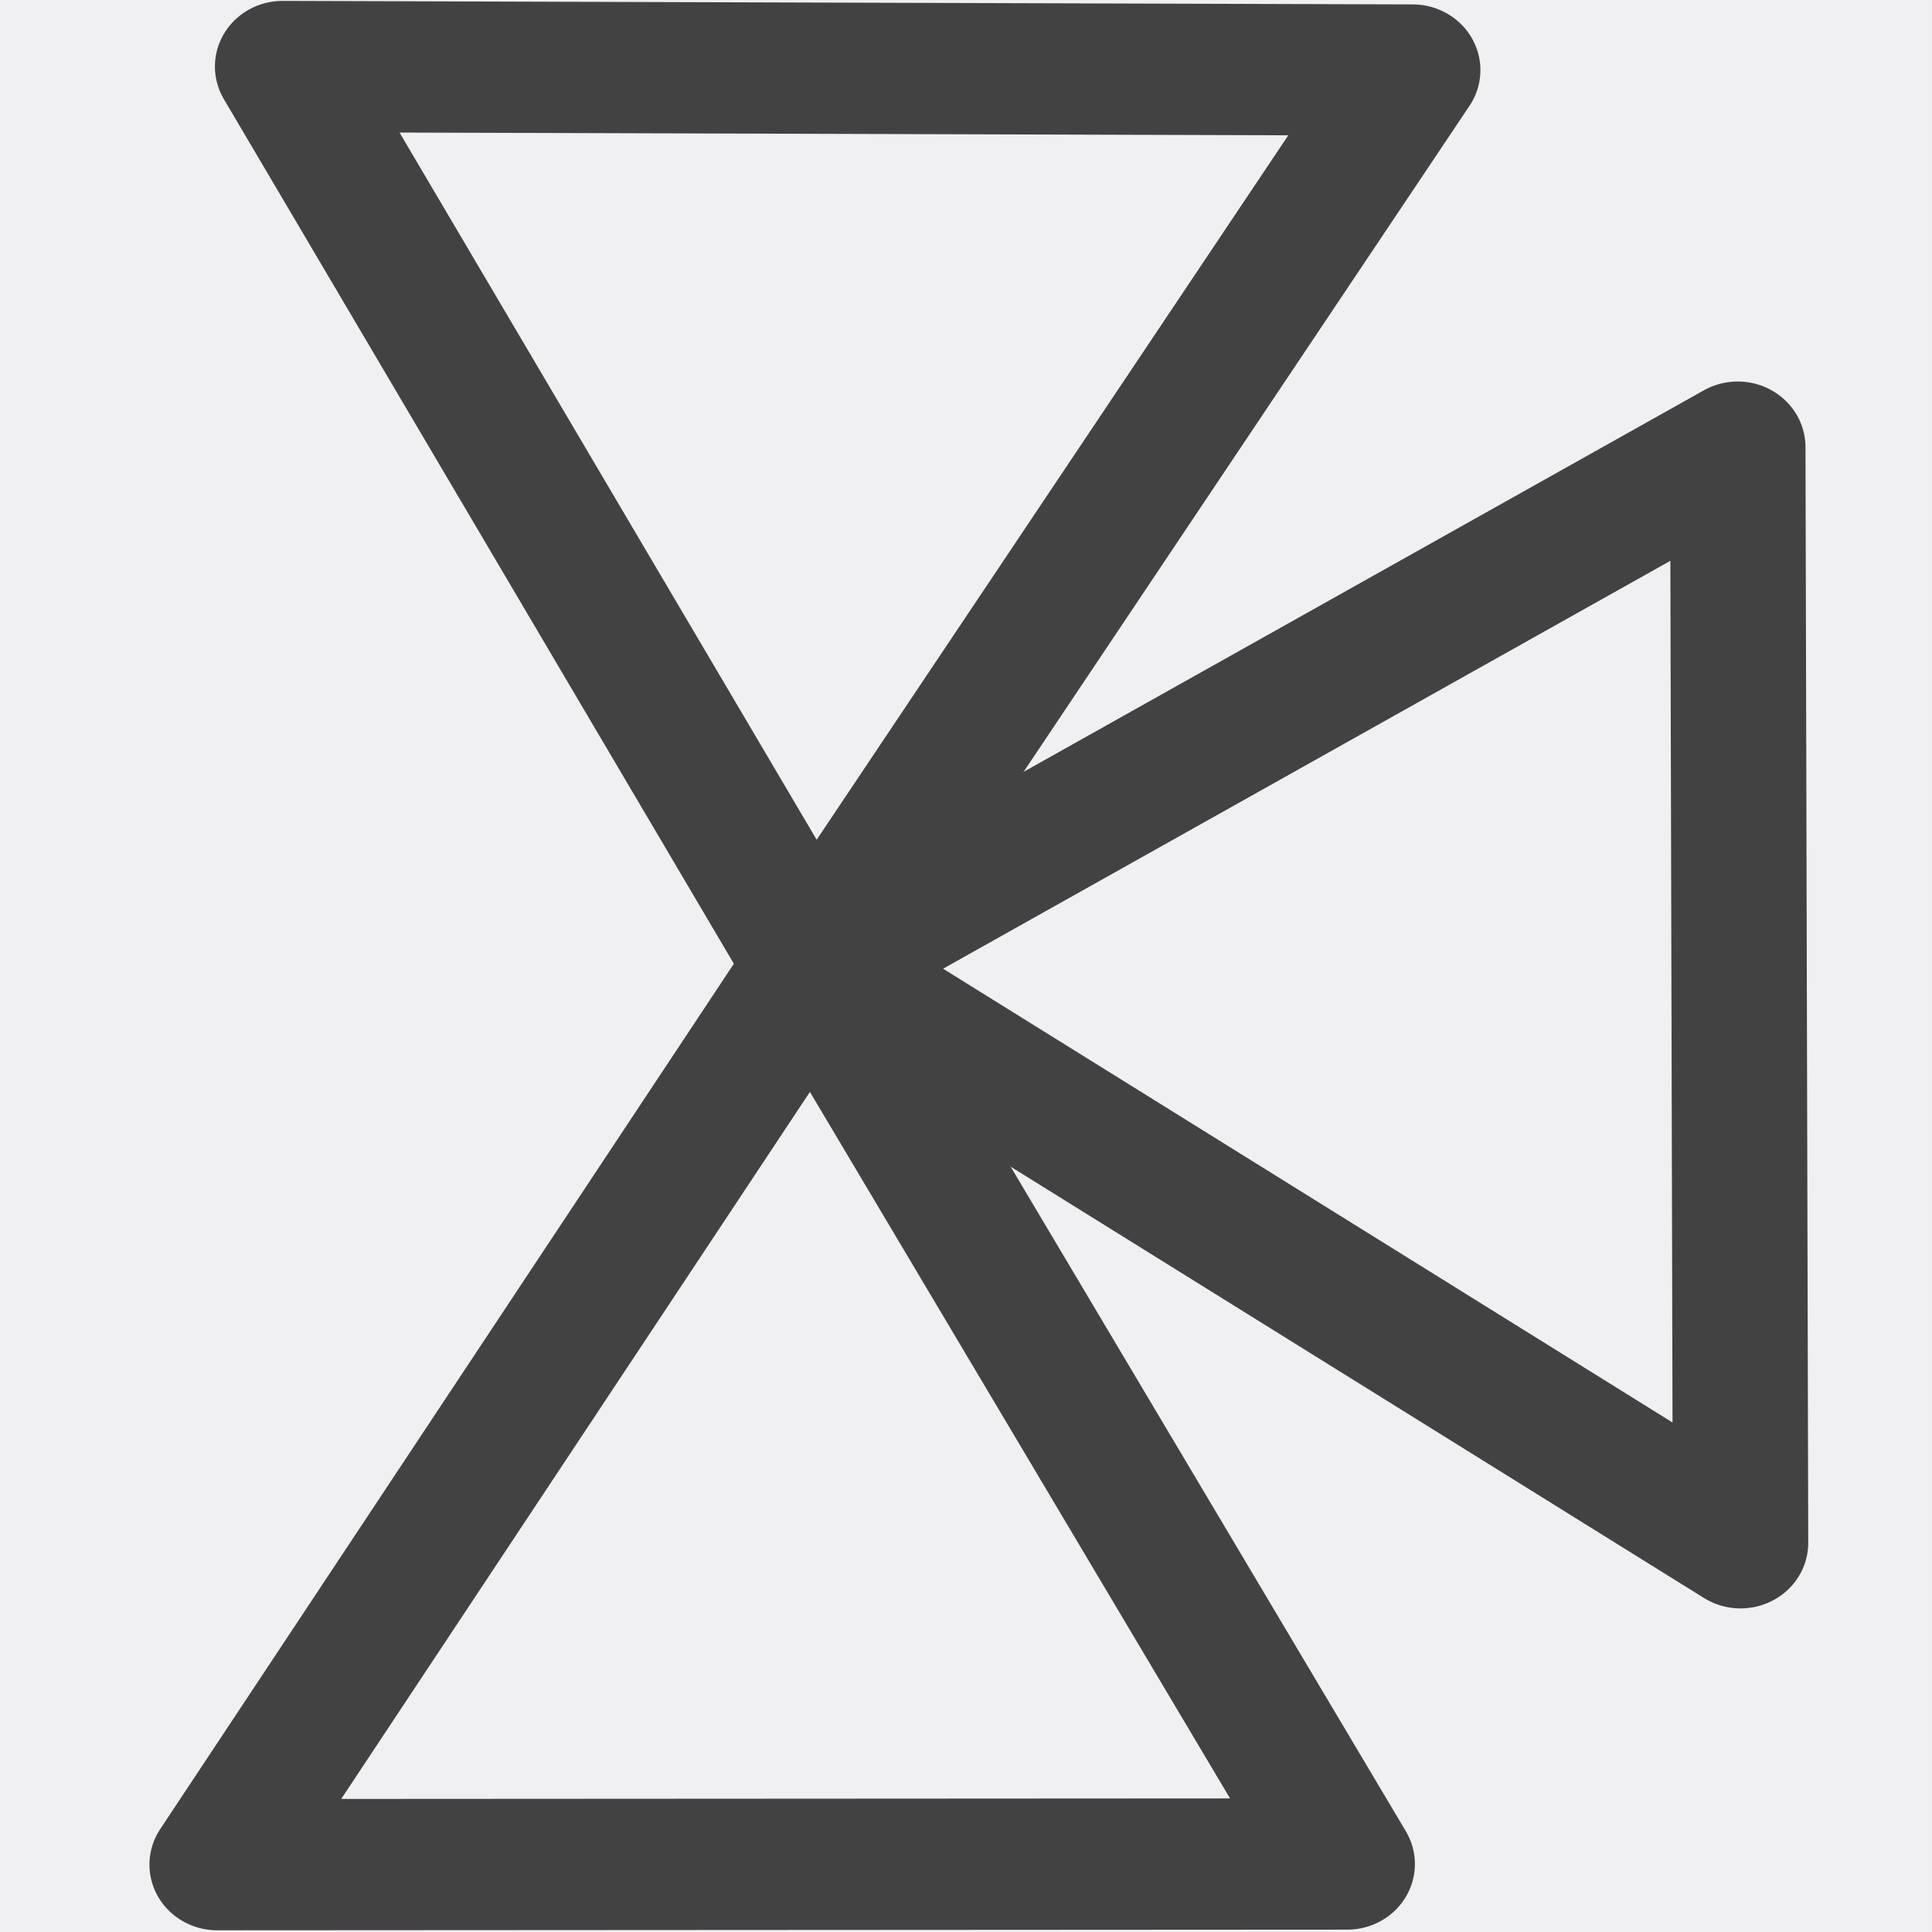 <?xml version="1.0" encoding="UTF-8" standalone="no"?>
<svg
   version="1.1"
   width="100"
   height="100"
   viewBox="0 0 100 100"
   id="svg21"
   sodipodi:docname="valve.svg"
   inkscape:version="1.1.1 (3bf5ae0d25, 2021-09-20)"
   inkscape:export-filename="C:\GIT\TcHmiBa\Source\TcHmiBa\TcHmiBaControls\Controls\Plants\Valve\Icons\16x16.png"
   inkscape:export-xdpi="15.36"
   inkscape:export-ydpi="15.36"
   xmlns:inkscape="http://www.inkscape.org/namespaces/inkscape"
   xmlns:sodipodi="http://sodipodi.sourceforge.net/DTD/sodipodi-0.dtd"
   xmlns="http://www.w3.org/2000/svg"
   xmlns:svg="http://www.w3.org/2000/svg">
  <rect x="0" y="0" width="100" height="100" fill="#808080" stroke="none"/>
  <defs
     id="defs8" />
  <sodipodi:namedview
     id="namedview23"
     pagecolor="#505050"
     bordercolor="#ffffff"
     borderopacity="1"
     inkscape:pageshadow="0"
     inkscape:pageopacity="0"
     inkscape:pagecheckerboard="1"
     showgrid="false"
     inkscape:zoom="6.9685373"
     inkscape:cx="37.669311"
     inkscape:cy="59.338134"
     inkscape:window-width="2560"
     inkscape:window-height="1377"
     inkscape:window-x="4472"
     inkscape:window-y="-6"
     inkscape:window-maximized="1"
     inkscape:current-layer="g19" />
  <g
     id="g19"
     transform="rotate(61.326,13.52,55.343)">
    <rect
       style="fill:#f0eff1;fill-opacity:1;stroke:none;stroke-width:3.644;stroke-linecap:round;stroke-linejoin:round;stroke-miterlimit:4;stroke-dasharray:none;stroke-opacity:1"
       id="rect1063"
       width="100"
       height="100"
       x="-55.589"
       y="-16.926"
       transform="rotate(-61.326)" />
    <g
       id="g1528"
       transform="matrix(0.978,-0.013,-0.013,0.994,0.975,0.198)"
       style="stroke-width:7;stroke-miterlimit:4;stroke-dasharray:none">
      <path
         d="M 22.408,27.975 -4.621,-22.155 -32.802,29.018 22.408,27.975"
         id="path15"
         style="fill:none;stroke:#424242;stroke-width:7;stroke-linecap:round;stroke-linejoin:round;stroke-miterlimit:4;stroke-dasharray:none;stroke-opacity:1" />
      <path
         d="M 22.408,27.975 72.391,0.671 21.076,-27.249 l 1.333,55.224"
         id="path15-4"
         style="fill:none;stroke:#424242;stroke-width:7;stroke-linecap:round;stroke-linejoin:round;stroke-miterlimit:4;stroke-dasharray:none;stroke-opacity:1" />
      <path
         d="M 22.408,27.975 49.68,78.014 77.665,26.737 22.408,27.975"
         id="path15-4-1"
         style="fill:none;stroke:#424242;stroke-width:7;stroke-linecap:round;stroke-linejoin:round;stroke-miterlimit:4;stroke-dasharray:none;stroke-opacity:1" />
    </g>
  </g>
</svg>
